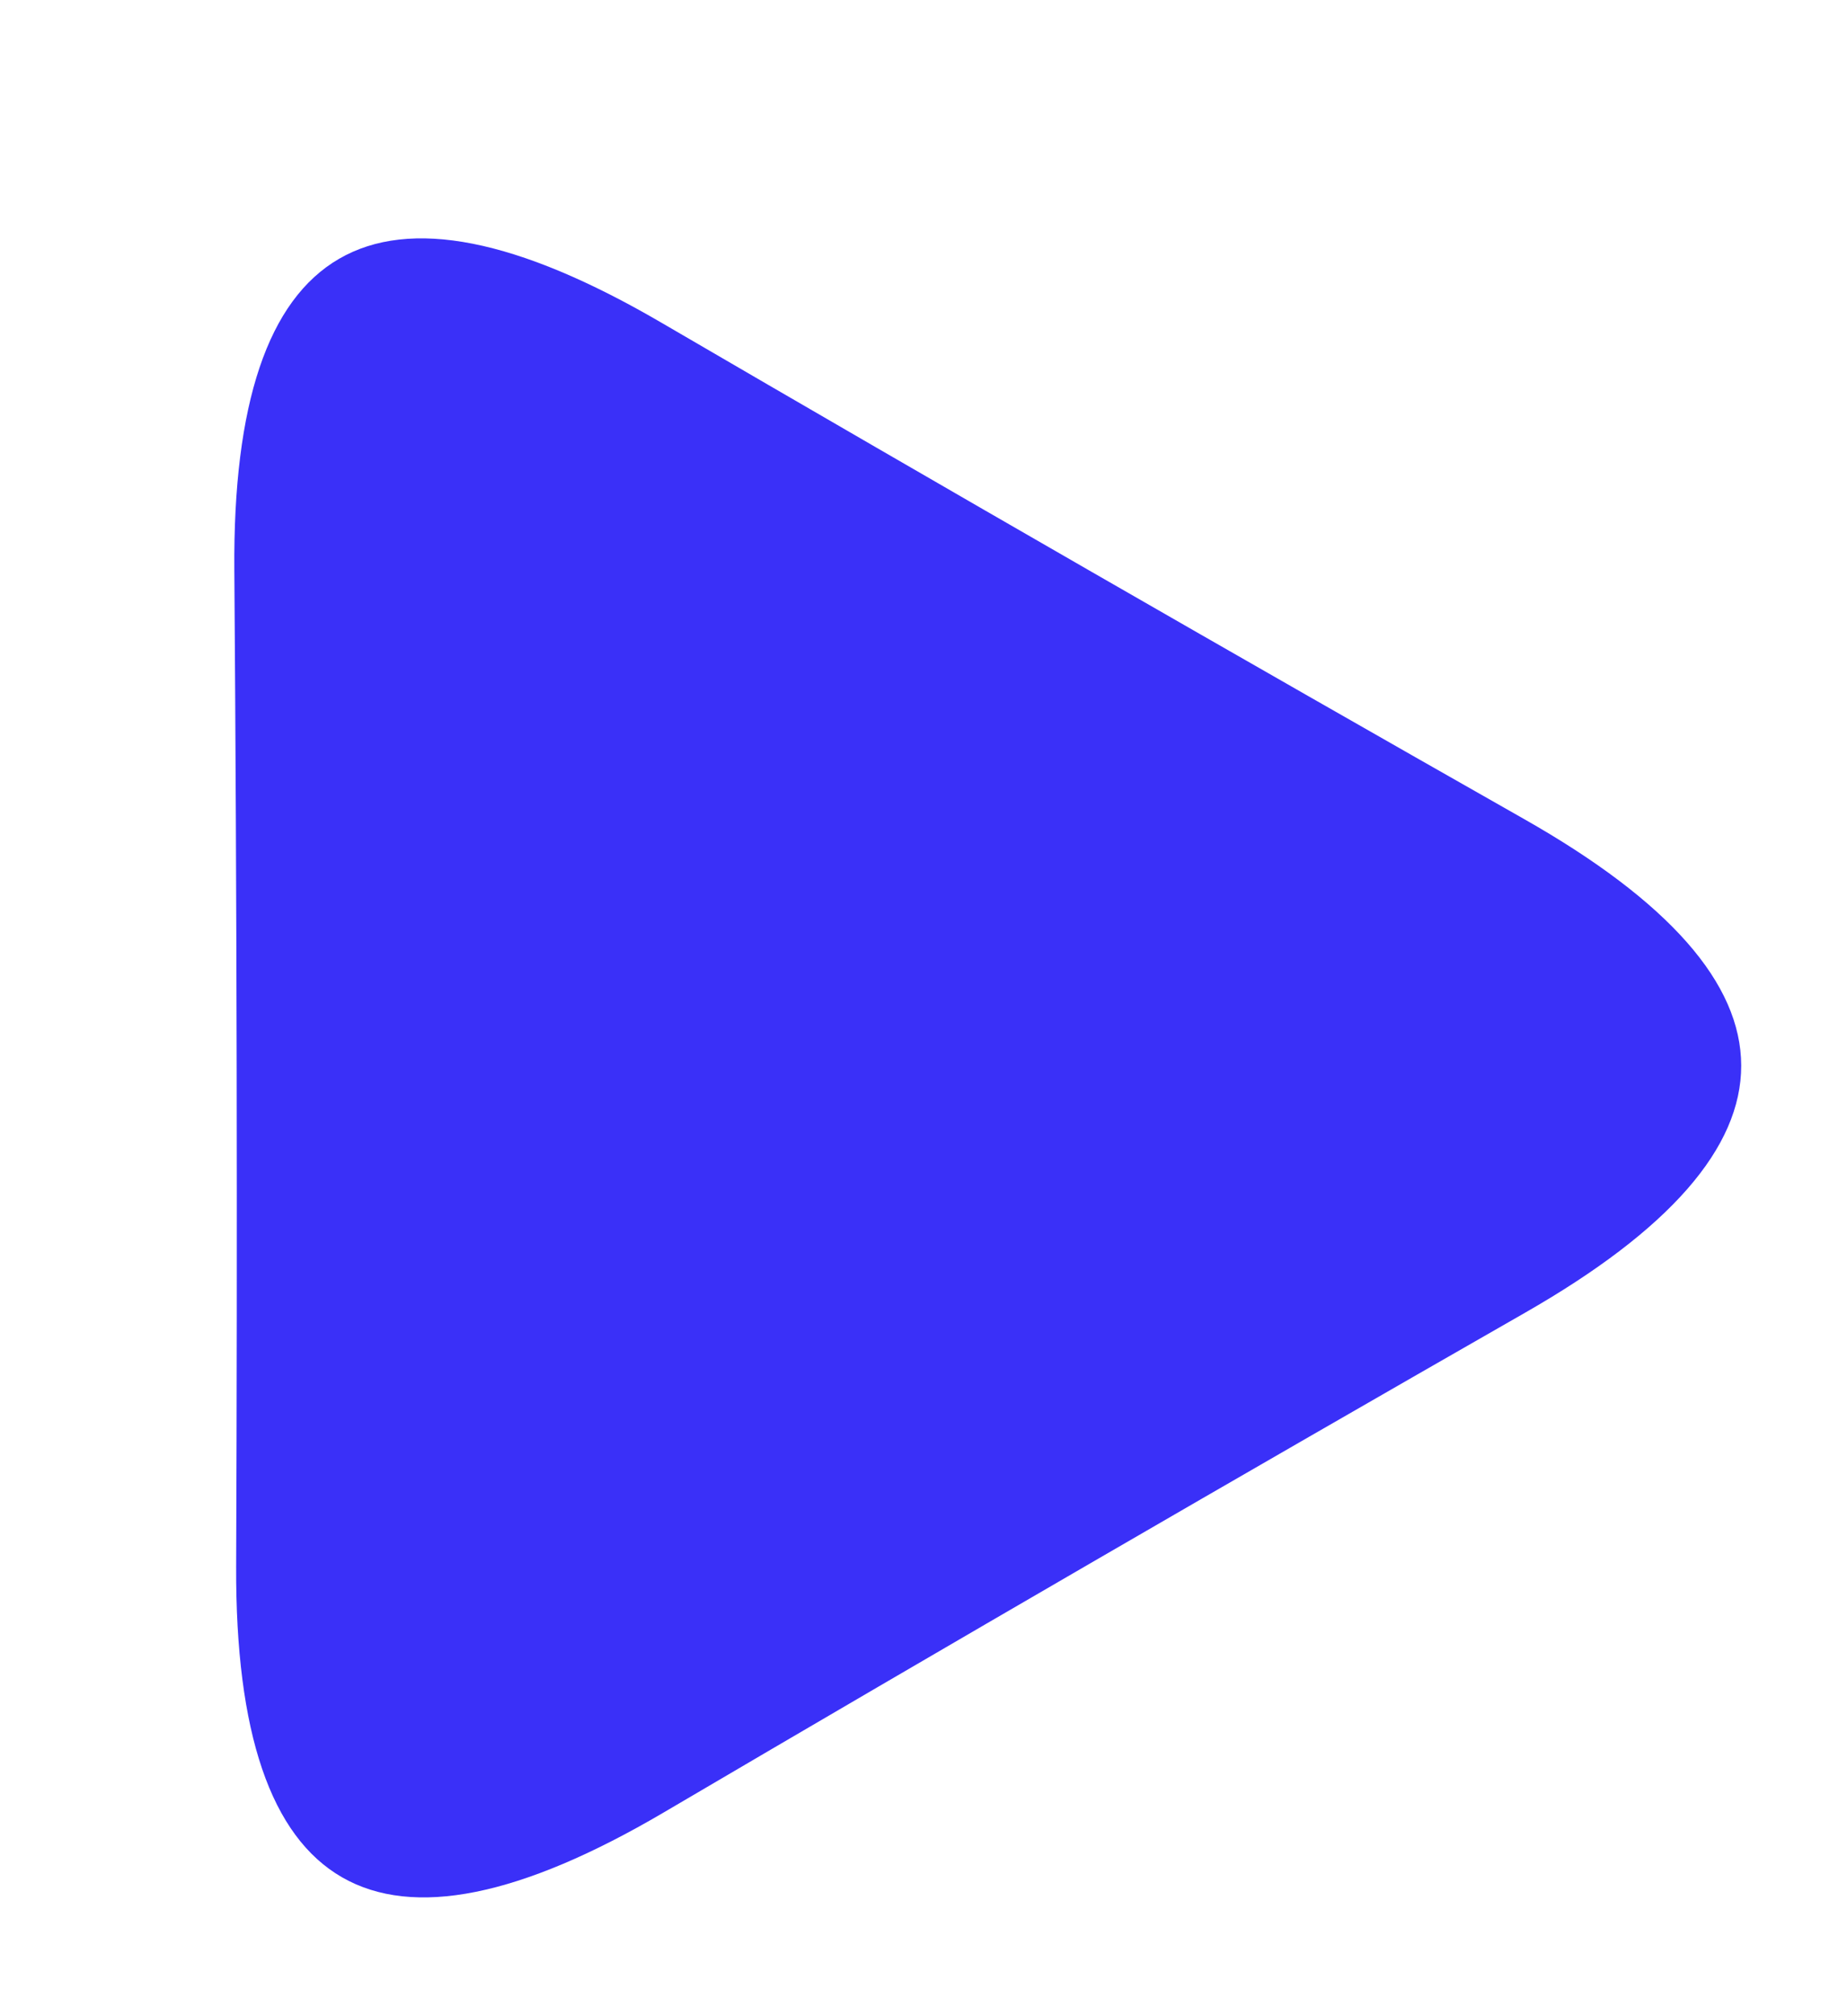 <svg xmlns="http://www.w3.org/2000/svg" xmlns:xlink="http://www.w3.org/1999/xlink" width="77" height="84" viewBox="0 0 77 84">
  <defs>
    <style>
      .cls-1 {
        fill: #3a30f8;
        fill-rule: evenodd;
        filter: url(#filter);
      }
    </style>
    <filter id="filter" x="803" y="169" width="77" height="84" filterUnits="userSpaceOnUse">
      <feOffset result="offset" dy="3" in="SourceAlpha"/>
      <feGaussianBlur result="blur" stdDeviation="2.646"/>
      <feFlood result="flood" flood-color="#000001" flood-opacity="0.3"/>
      <feComposite result="composite" operator="in" in2="blur"/>
      <feBlend result="blend" in="SourceGraphic"/>
    </filter>
  </defs>
  <path id="Фигура_8" data-name="Фигура 8" class="cls-1" d="M812.845,231.267q0.081-20.763-.076-41.526t17.782-10.31q17.941,10.452,36,20.7t0.037,20.555q-18.021,10.311-35.924,20.829T812.845,231.267Z" transform="translate(-803 -169)"/>
</svg>
